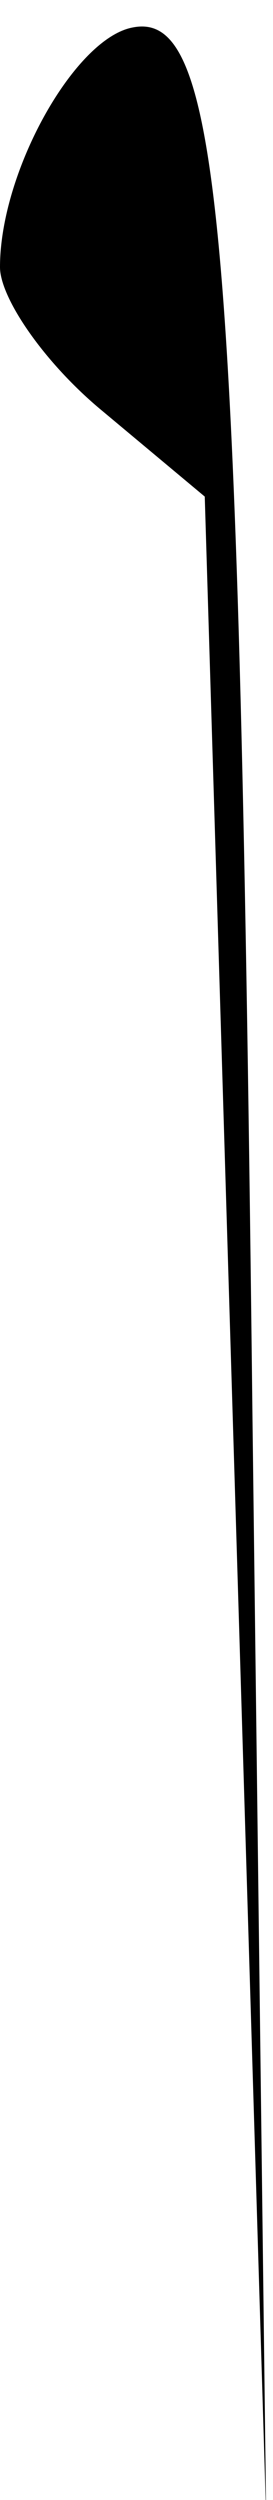 <?xml version="1.0" standalone="no"?>
<!DOCTYPE svg PUBLIC "-//W3C//DTD SVG 20010904//EN"
 "http://www.w3.org/TR/2001/REC-SVG-20010904/DTD/svg10.dtd">
<svg version="1.0" xmlns="http://www.w3.org/2000/svg"
 width="8pt" height="73pt" viewBox="0 0 8 73"
 preserveAspectRatio="xMidYMid meet">
<g transform="translate(0,73) scale(0.1,-0.1)"
fill="#000000" stroke="none">
<path fill="#000000" stroke="none" d="M39 722 c-17 -3 -39 -42 -39 -70 0 -9
13 -28 30 -42 l30 -25 9 -295 9 -295 -4 320 c-4 348 -9 412 -35 407z"/>
</g>
</svg>
